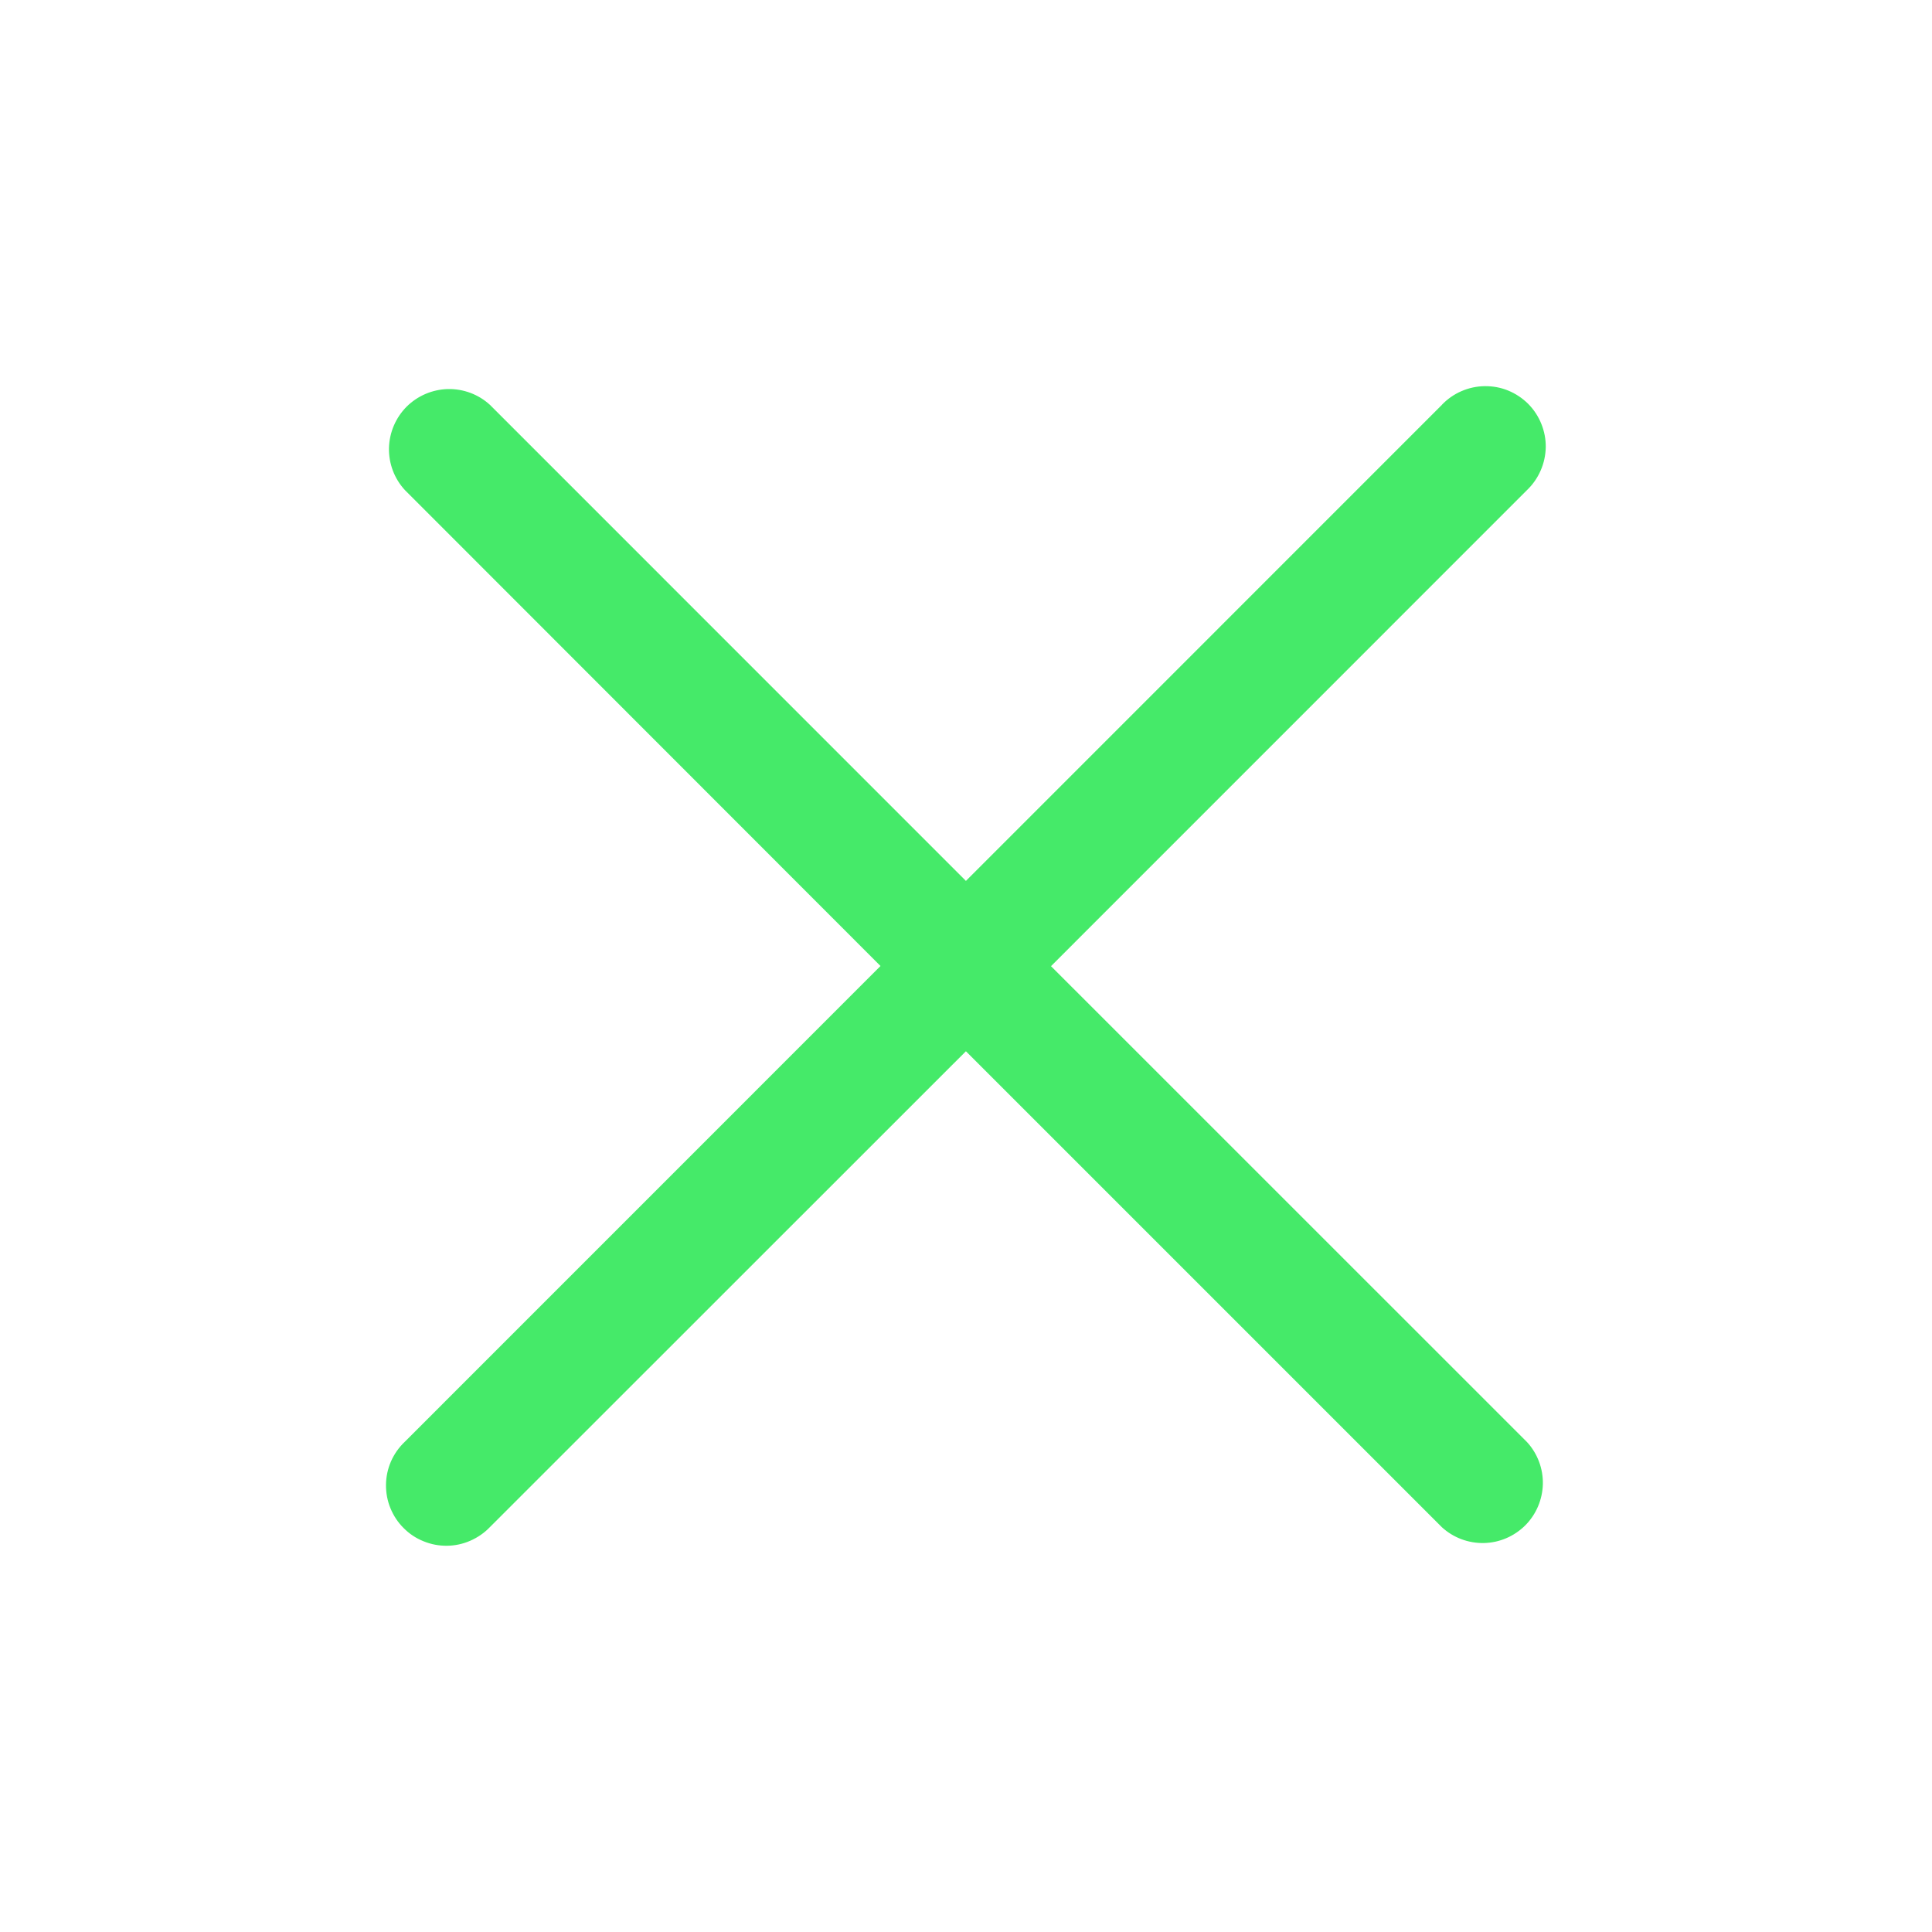 <svg width="24" height="24" viewBox="0 0 24 24" fill="none" xmlns="http://www.w3.org/2000/svg">
<path d="M17.912 5.029L11.999 10.943L6.086 5.029C5.944 4.899 5.757 4.829 5.564 4.833C5.371 4.838 5.188 4.916 5.051 5.052C4.915 5.189 4.837 5.372 4.832 5.565C4.828 5.758 4.898 5.945 5.029 6.087L10.938 12L5.027 17.912C4.955 17.98 4.897 18.063 4.857 18.154C4.817 18.246 4.796 18.344 4.795 18.444C4.794 18.544 4.812 18.643 4.85 18.735C4.888 18.828 4.943 18.912 5.014 18.982C5.084 19.053 5.168 19.109 5.261 19.146C5.353 19.184 5.452 19.203 5.552 19.202C5.651 19.201 5.75 19.18 5.841 19.14C5.933 19.1 6.016 19.043 6.085 18.971L11.999 13.059L17.912 18.972C18.054 19.102 18.241 19.172 18.434 19.168C18.627 19.164 18.81 19.085 18.947 18.949C19.083 18.813 19.161 18.629 19.166 18.436C19.17 18.244 19.1 18.057 18.97 17.915L13.056 12.002L18.97 6.087C19.042 6.018 19.099 5.936 19.139 5.844C19.179 5.753 19.2 5.654 19.202 5.554C19.203 5.455 19.184 5.356 19.146 5.263C19.109 5.171 19.053 5.087 18.983 5.016C18.912 4.946 18.828 4.89 18.736 4.852C18.644 4.814 18.545 4.796 18.445 4.797C18.345 4.798 18.247 4.819 18.155 4.859C18.064 4.898 17.981 4.956 17.912 5.028V5.029Z" fill="#45EA69"/>
</svg>
